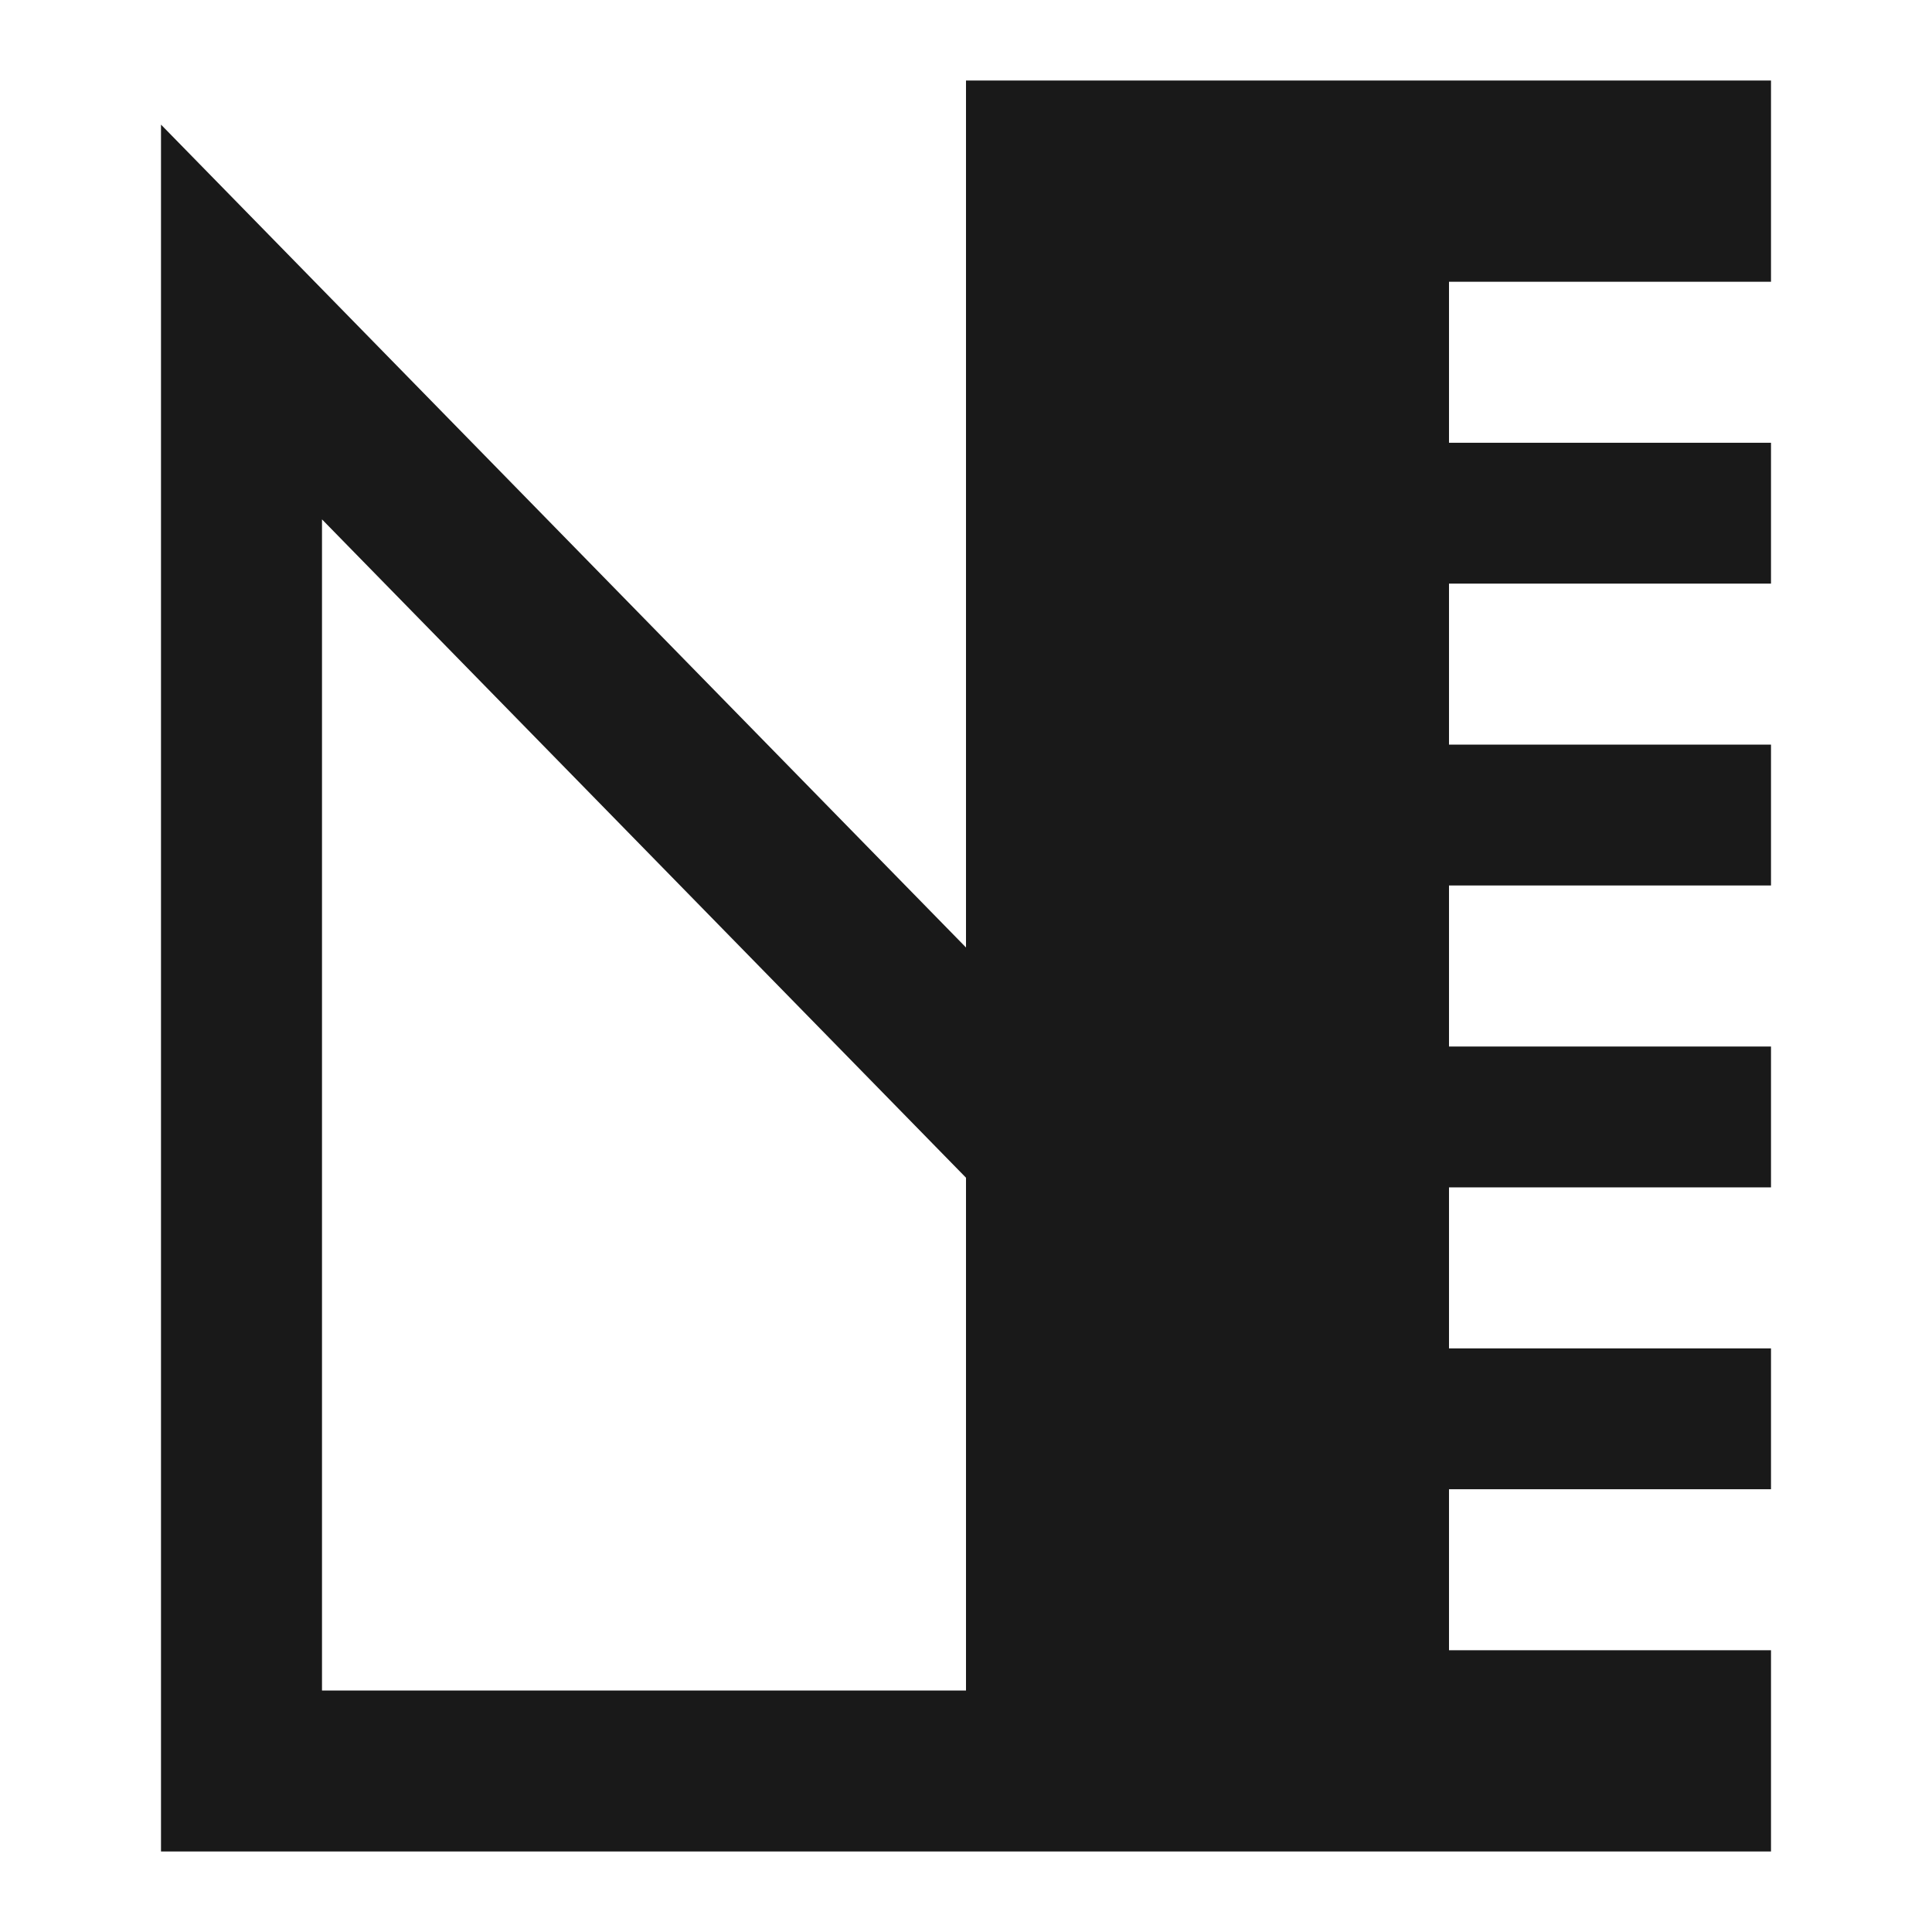 <svg width="24" height="24" viewBox="0 0 24 24" fill="none" xmlns="http://www.w3.org/2000/svg">
<path d="M22 1H12V11.77L2 1.548V23L22 23V20.5H18V18.5H22V16.75H18V14.75H22V13H18V11H22V9.25H18V7.25H22V5.5H18V3.5H22V1ZM12 14.63V21L4 21V6.452L12 14.63Z" fill="black" fill-opacity="0.9" style="fill:black;fill-opacity:0.9;"/>
</svg>
